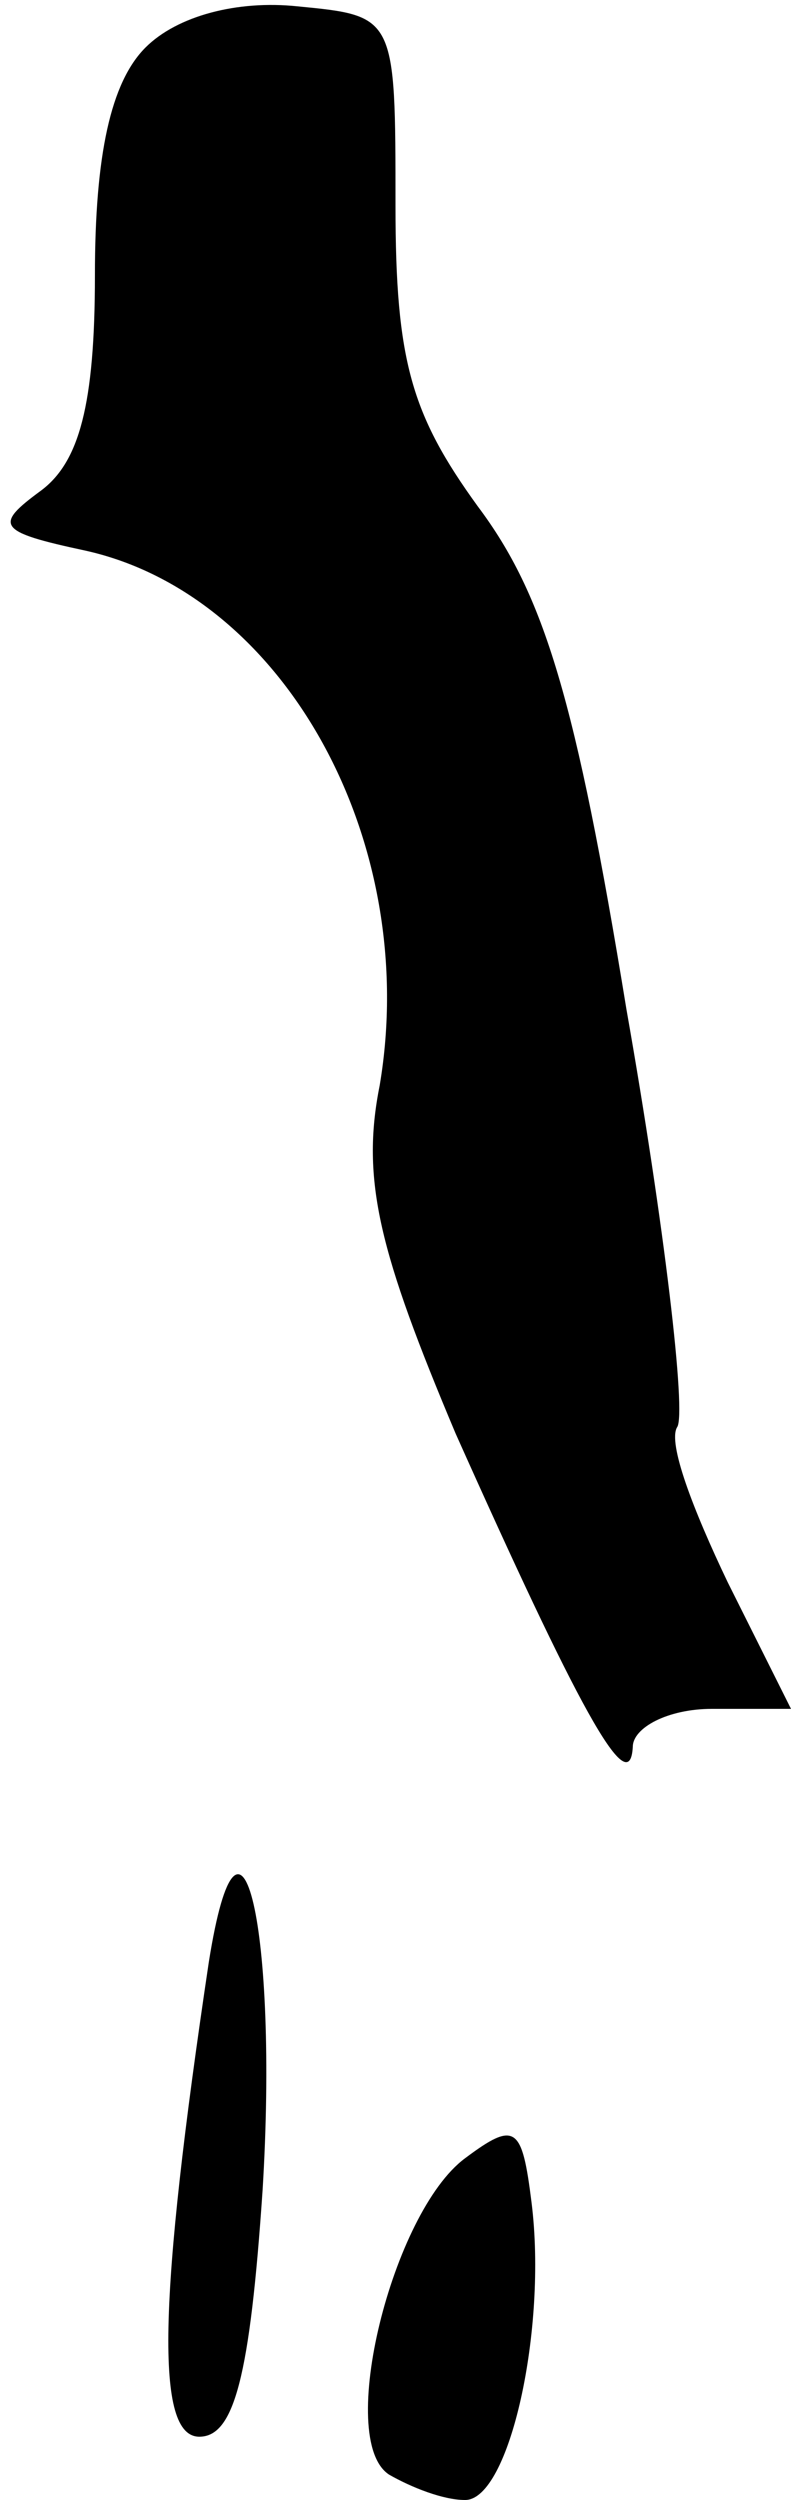 <?xml version="1.0" standalone="no"?>
<!DOCTYPE svg PUBLIC "-//W3C//DTD SVG 20010904//EN"
 "http://www.w3.org/TR/2001/REC-SVG-20010904/DTD/svg10.dtd">
<svg version="1.0" xmlns="http://www.w3.org/2000/svg"
 width="25pt" height="79pt" viewBox="0 0 25 79"
 preserveAspectRatio="xMidYMid meet">
<g transform="translate(0,79) scale(0.1,-0.1)"
fill="#000000" stroke="none">
<path fill="#000000" stroke="none" d="M46 775 c-11 -11 -16 -34 -16 -72 0
-41 -5 -59 -17 -68 -15 -11 -14 -13 14 -19 63 -14 106 -92 93 -169 -6 -30 0
-53 24 -110 38 -85 55 -117 56 -99 0 6 11 12 25 12 l25 0 -20 40 c-11 23 -19
44 -16 49 3 4 -4 64 -16 132 -16 98 -26 131 -47 159 -21 29 -26 46 -26 95 0
60 0 60 -31 63 -19 2 -38 -3 -48 -13z"/>
<path fill="#000000" stroke="none" d="M66 170 c-16 -107 -17 -150 -3 -150 11
0 16 19 20 78 5 82 -7 135 -17 72z"/>
<path fill="#000000" stroke="none" d="M147 108 c-23 -17 -41 -89 -24 -100 7
-4 17 -8 24 -8 14 0 26 54 21 94 -3 24 -5 26 -21 14z"/>
</g>
</svg>
